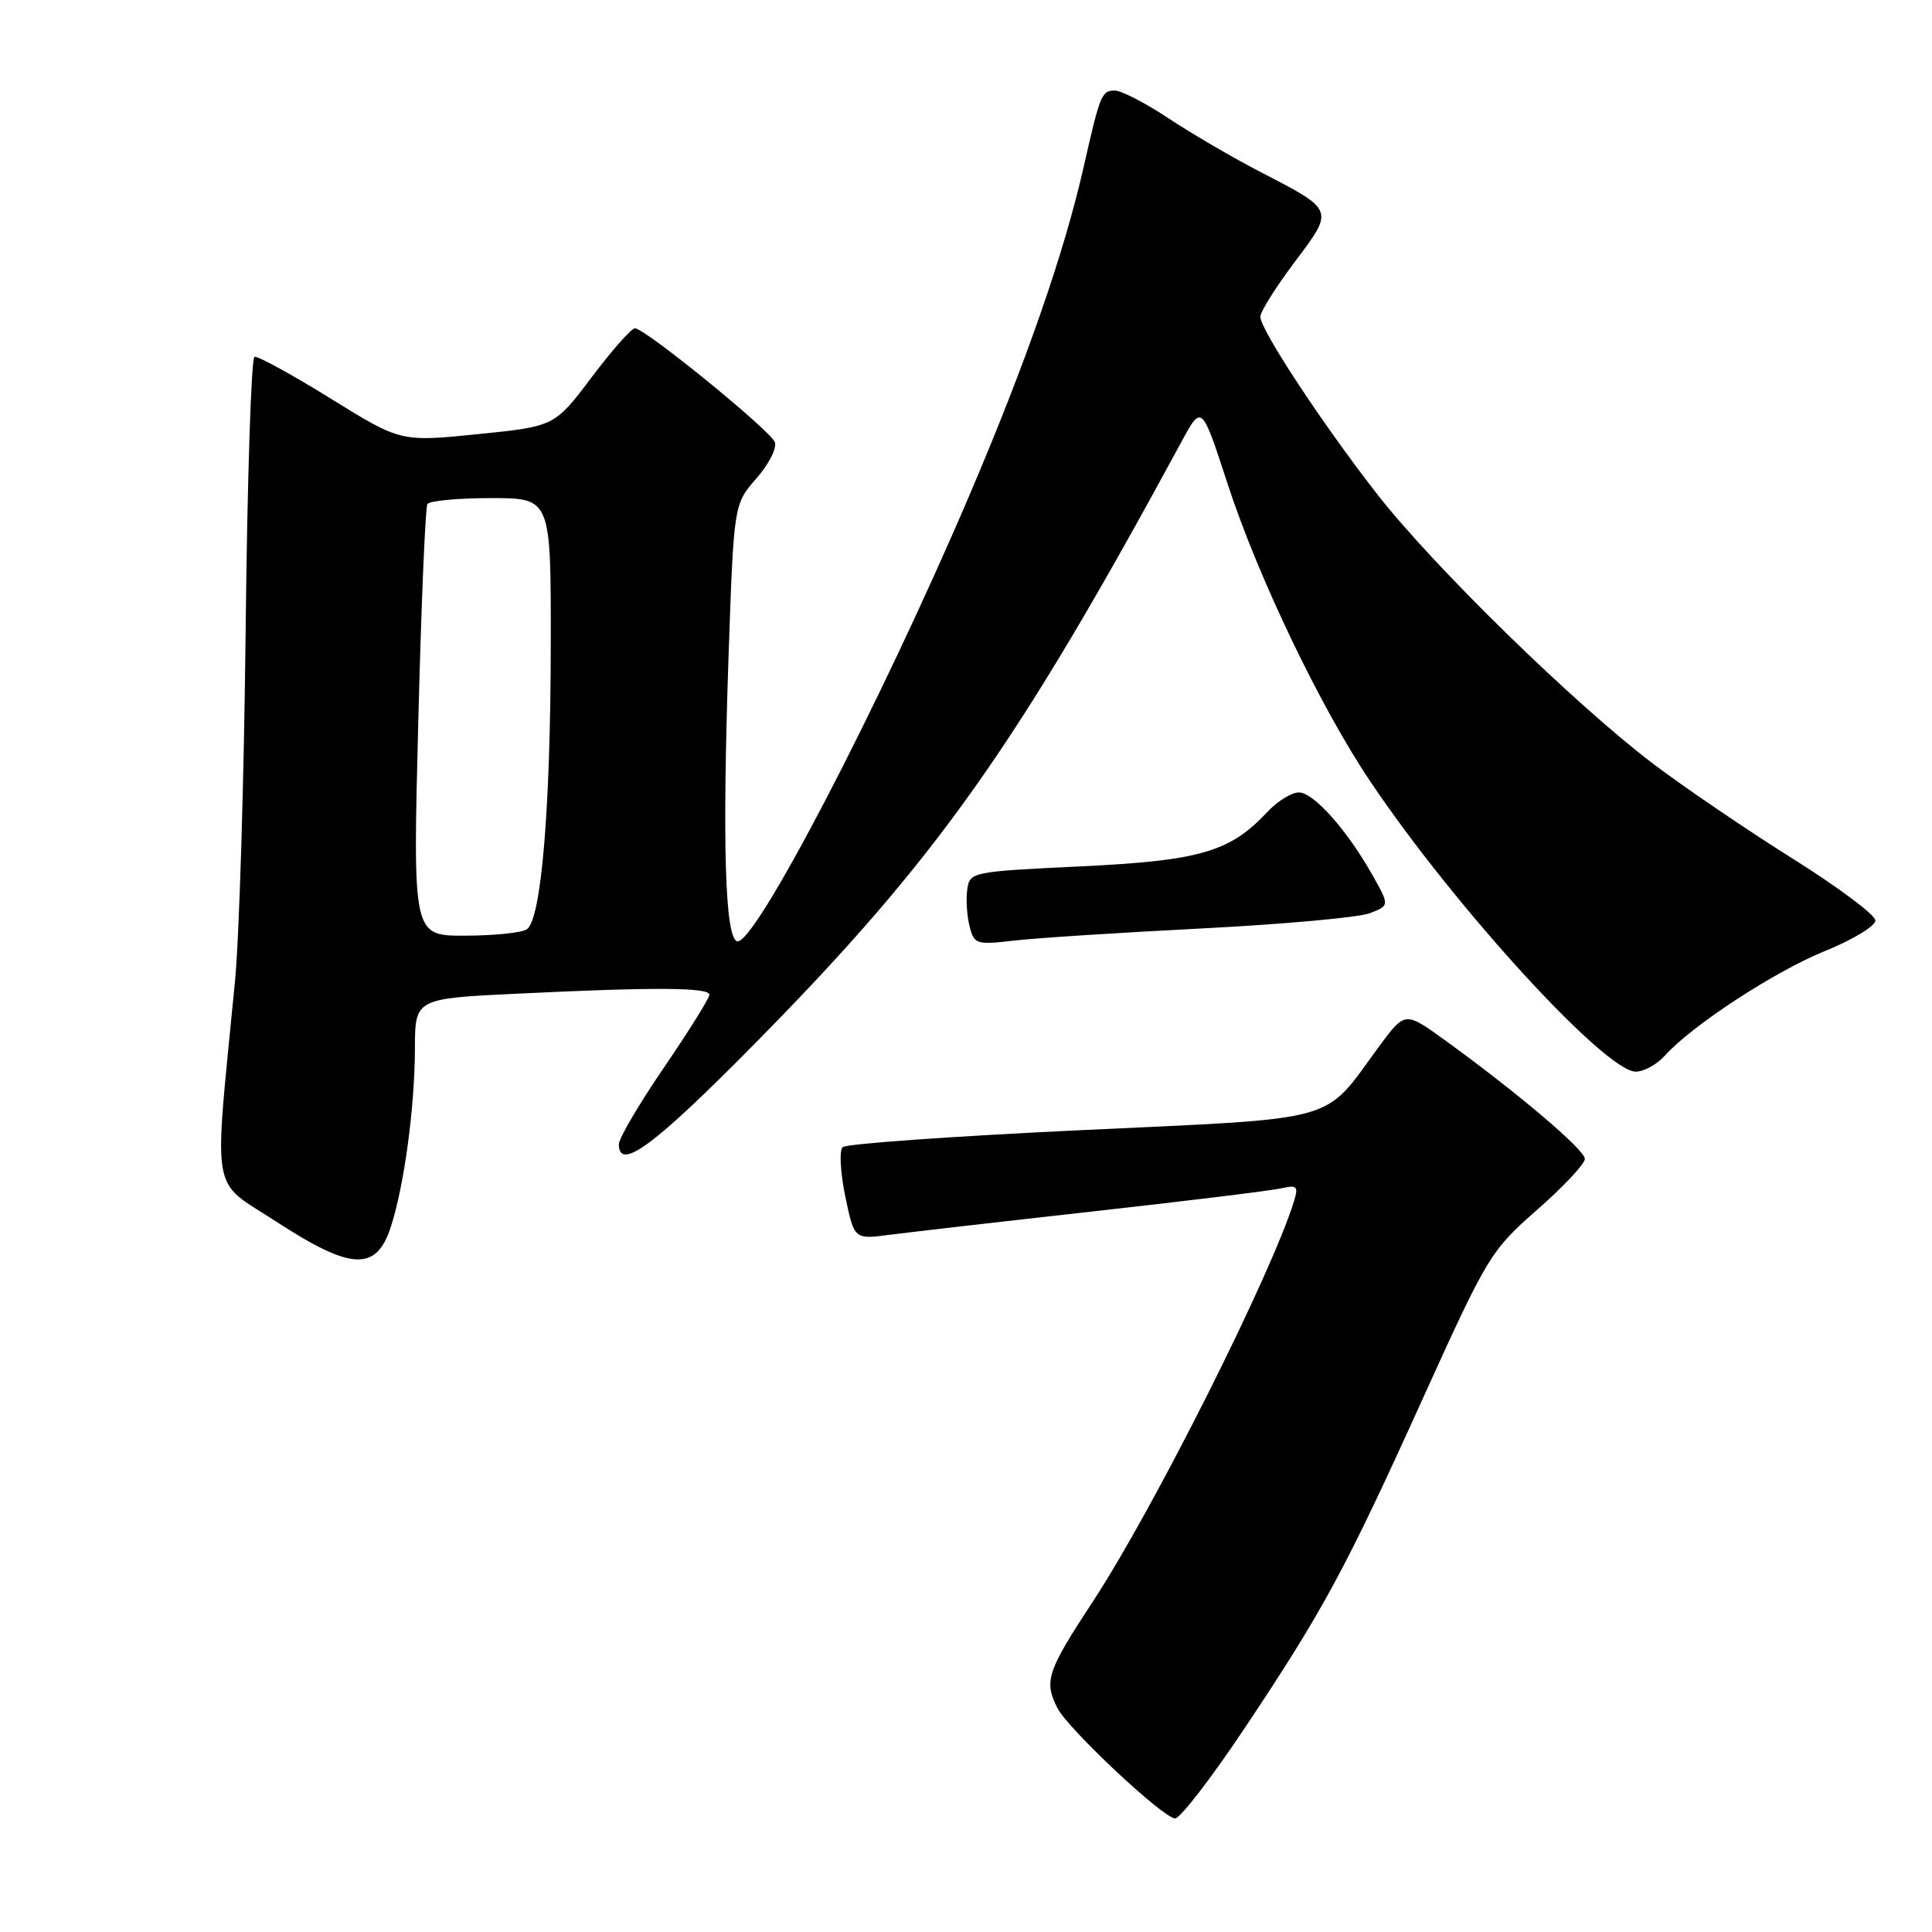 <?xml version="1.0" encoding="UTF-8" standalone="no"?>
<!DOCTYPE svg PUBLIC "-//W3C//DTD SVG 1.1//EN" "http://www.w3.org/Graphics/SVG/1.1/DTD/svg11.dtd" >
<svg xmlns="http://www.w3.org/2000/svg" xmlns:xlink="http://www.w3.org/1999/xlink" version="1.1" viewBox="0 0 256 256">
 <g >
 <path fill="currentColor"
d=" M 164.80 229.17 C 175.30 213.46 178.26 208.00 188.59 185.18 C 197.10 166.42 197.52 165.71 203.67 160.31 C 207.15 157.26 210.00 154.22 210.00 153.56 C 210.00 152.35 201.01 144.74 191.35 137.75 C 186.16 134.01 186.16 134.01 182.67 138.75 C 175.20 148.91 178.09 148.11 143.28 149.75 C 126.35 150.55 112.12 151.56 111.66 152.00 C 111.19 152.43 111.35 155.36 112.00 158.51 C 113.19 164.23 113.19 164.23 117.85 163.62 C 120.41 163.29 132.62 161.88 145.00 160.50 C 157.38 159.12 168.55 157.75 169.83 157.45 C 171.88 156.99 172.07 157.20 171.45 159.21 C 168.42 168.95 152.81 200.02 144.87 212.12 C 138.73 221.47 138.30 222.75 140.11 226.32 C 141.50 229.07 154.09 240.89 155.70 240.95 C 156.36 240.98 160.45 235.68 164.80 229.17 Z  M 51.78 162.59 C 53.55 157.16 54.96 146.75 54.98 138.91 C 55.00 132.31 55.00 132.31 68.66 131.66 C 86.81 130.78 94.00 130.83 94.00 131.81 C 94.00 132.26 91.30 136.58 88.00 141.42 C 84.70 146.25 82.00 150.84 82.00 151.61 C 82.00 155.27 86.68 151.81 100.05 138.25 C 124.10 113.86 134.64 98.98 156.55 58.54 C 159.23 53.58 159.23 53.58 162.64 64.04 C 166.64 76.35 174.93 93.65 181.54 103.50 C 192.69 120.12 212.70 142.00 216.75 142.00 C 217.82 142.00 219.55 141.05 220.60 139.88 C 224.20 135.87 235.18 128.70 241.83 126.01 C 245.50 124.52 248.50 122.71 248.50 121.97 C 248.50 121.24 243.55 117.54 237.50 113.75 C 231.45 109.95 223.13 104.30 219.02 101.18 C 208.60 93.27 189.95 75.05 182.50 65.50 C 175.25 56.21 167.00 43.68 167.00 41.96 C 167.00 41.31 169.05 38.05 171.55 34.72 C 176.82 27.71 176.90 27.90 166.89 22.72 C 163.26 20.84 157.82 17.66 154.79 15.65 C 151.77 13.64 148.58 12.00 147.71 12.00 C 145.98 12.00 145.77 12.51 143.61 22.04 C 140.99 33.60 135.95 48.06 128.42 65.70 C 116.44 93.73 99.90 125.46 97.66 124.72 C 96.07 124.20 95.70 111.80 96.53 87.16 C 97.23 66.81 97.23 66.81 100.22 63.40 C 101.87 61.53 102.97 59.36 102.67 58.59 C 102.07 57.02 85.46 43.50 84.13 43.50 C 83.67 43.50 81.08 46.42 78.39 50.00 C 73.48 56.50 73.48 56.50 63.29 57.53 C 53.09 58.56 53.09 58.56 43.80 52.80 C 38.68 49.63 34.15 47.15 33.72 47.28 C 33.29 47.41 32.76 63.72 32.55 83.51 C 32.34 103.31 31.70 124.22 31.14 130.00 C 28.31 159.19 27.78 156.12 36.62 161.88 C 46.54 168.34 49.85 168.50 51.78 162.59 Z  M 159.14 123.03 C 169.95 122.48 179.99 121.57 181.46 121.02 C 184.13 120.00 184.13 120.00 181.89 116.01 C 178.51 110.00 174.07 105.00 172.10 105.00 C 171.14 105.00 169.26 106.17 167.92 107.60 C 162.98 112.89 159.02 114.04 143.19 114.80 C 128.76 115.49 128.49 115.54 128.17 117.85 C 127.98 119.15 128.12 121.34 128.47 122.72 C 129.07 125.12 129.36 125.21 134.30 124.64 C 137.16 124.30 148.34 123.58 159.14 123.03 Z  M 55.42 95.79 C 55.81 80.28 56.36 67.23 56.63 66.79 C 56.90 66.36 60.69 66.00 65.06 66.00 C 73.00 66.00 73.00 66.00 72.98 85.25 C 72.96 107.17 71.72 121.93 69.79 123.15 C 69.08 123.60 65.39 123.98 61.60 123.98 C 54.70 124.00 54.70 124.00 55.42 95.79 Z "/>
</g>
</svg>